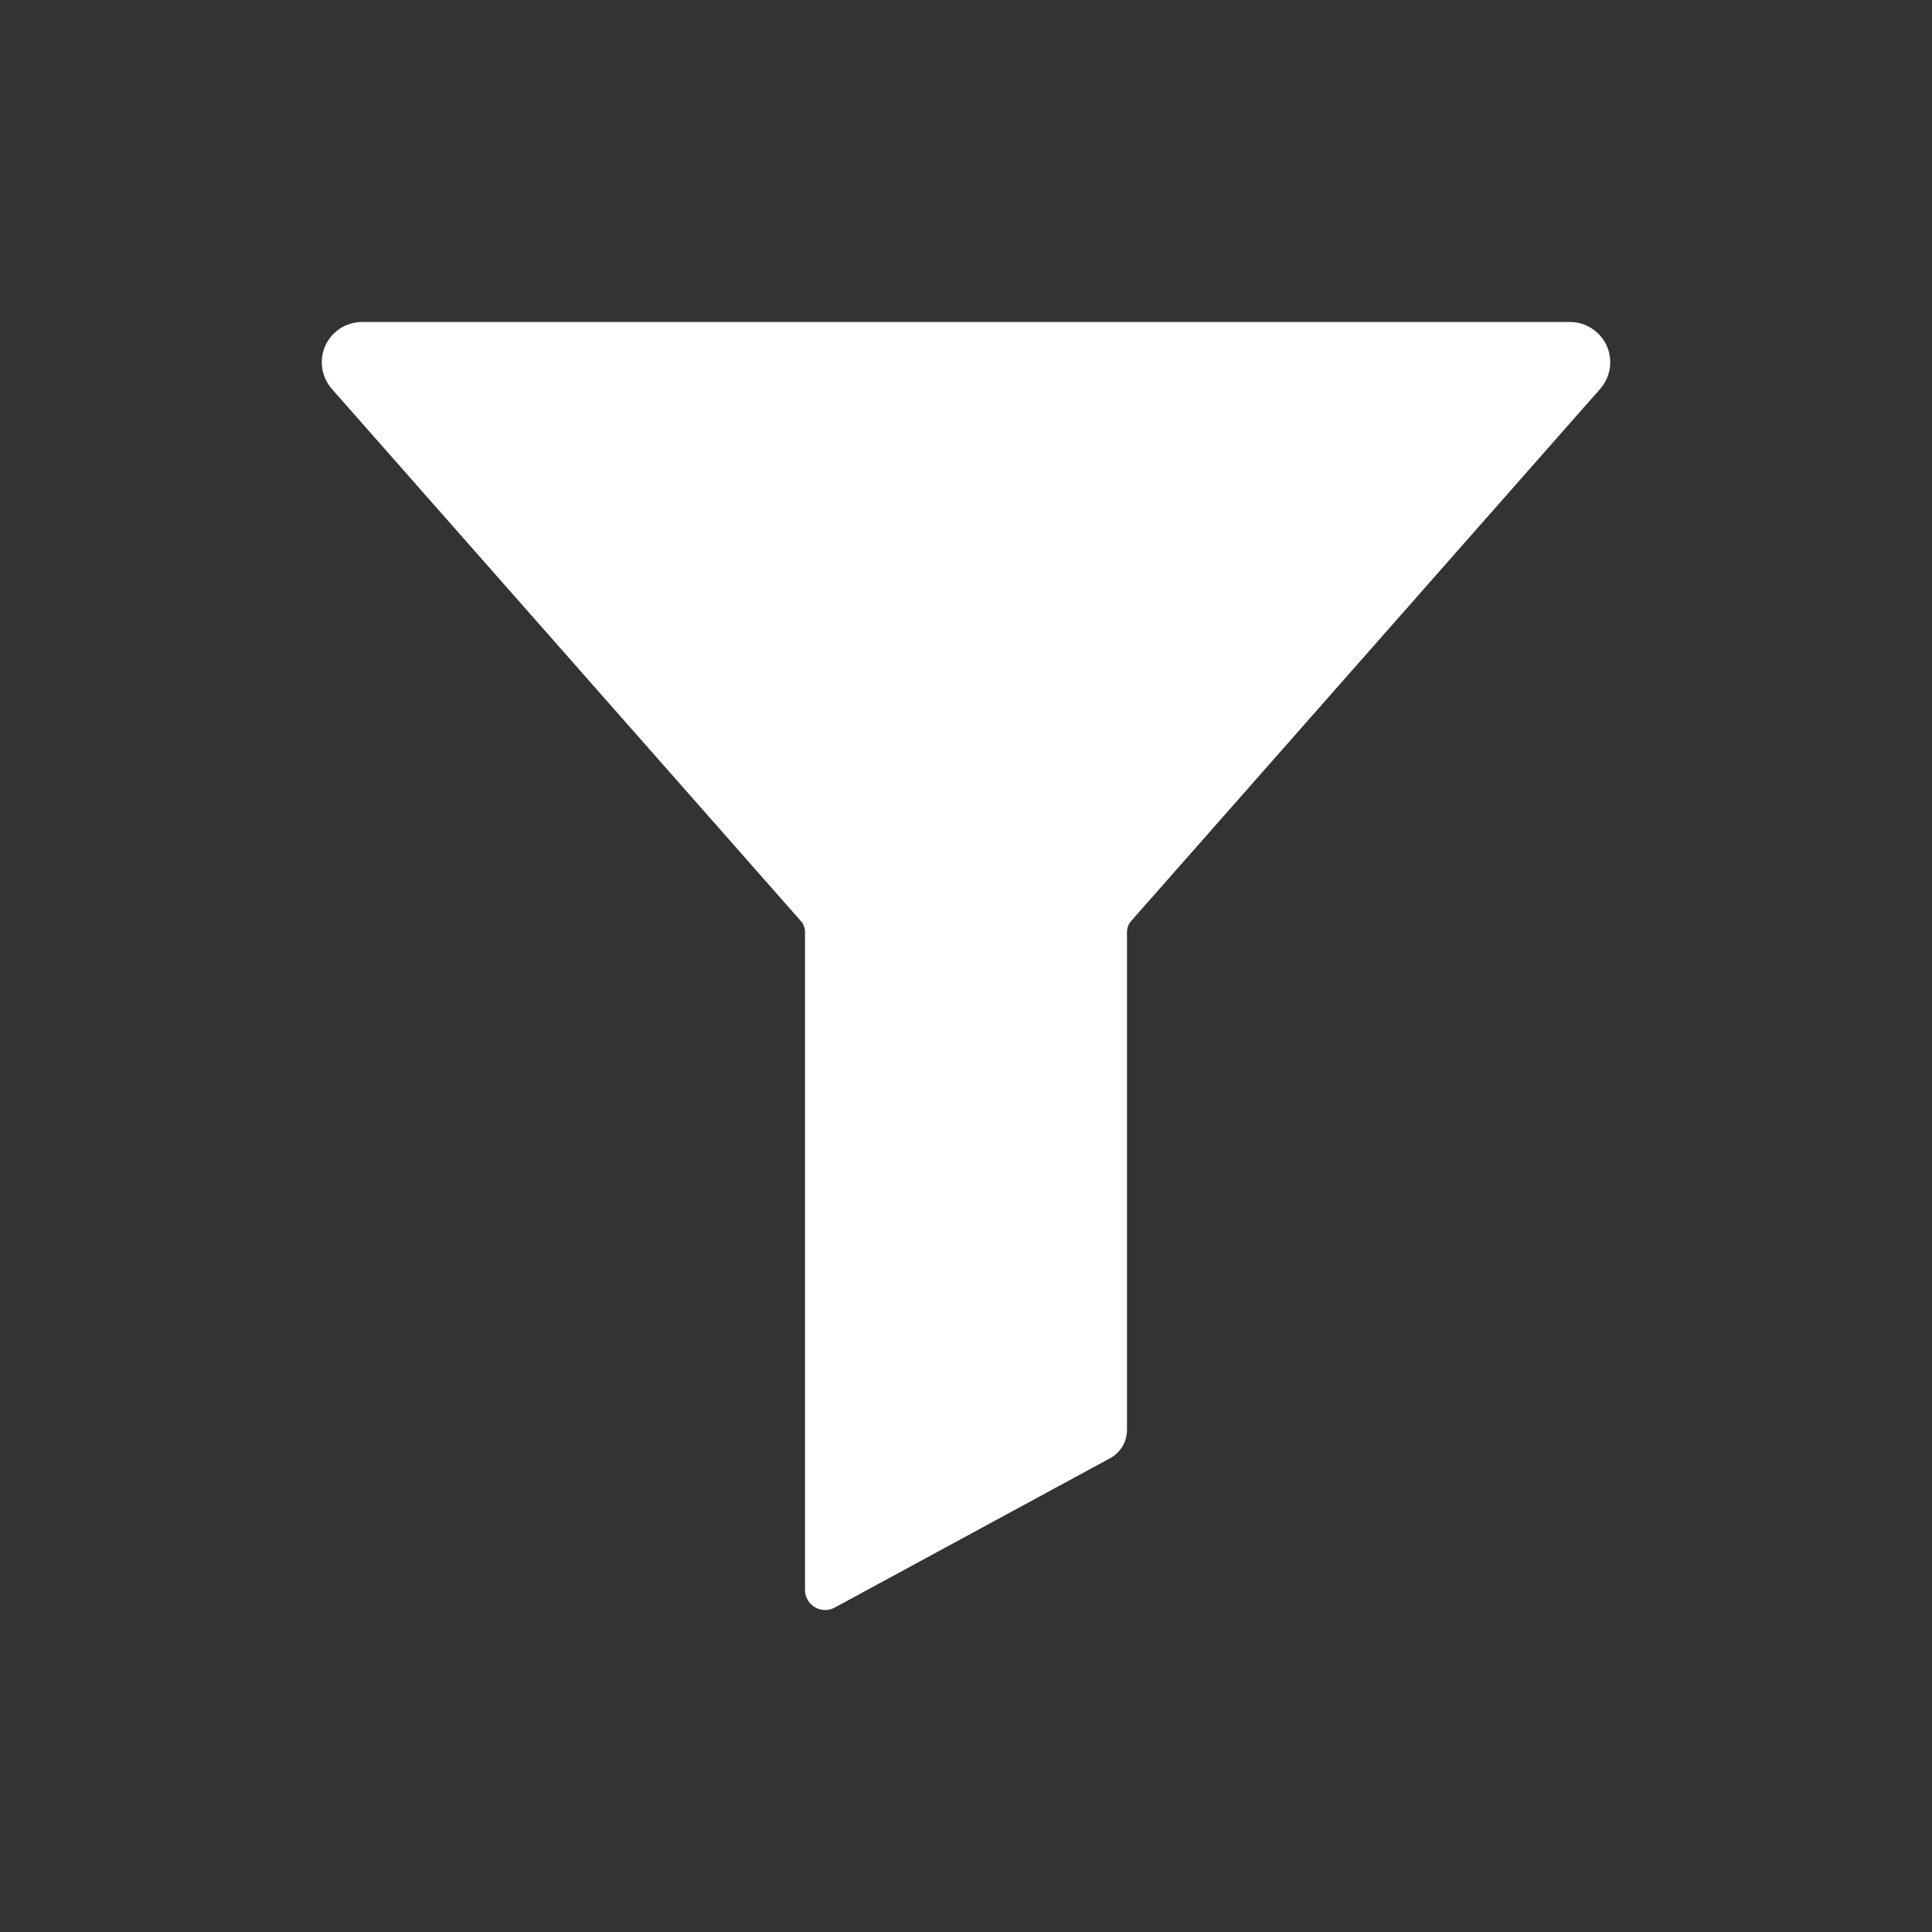 <?xml version="1.0" encoding="UTF-8"?>
<svg width="24px" height="24px" viewBox="0 0 24 24" version="1.1" xmlns="http://www.w3.org/2000/svg" xmlns:xlink="http://www.w3.org/1999/xlink">
    <rect x="0" y="0" width="24" height="24" fill="#333333" stroke="none"/>
    <!-- Generator: Sketch 48.1 (47250) - http://www.bohemiancoding.com/sketch -->
    <title>sort_24</title>
    <desc>Created with Sketch.</desc>
    <defs>
        <path d="M19.503,4 L4.497,4 C4.221,4 3.997,4.224 3.997,4.5 C3.997,4.622 4.042,4.739 4.122,4.831 L9.95,11.443 C9.982,11.48 10,11.527 10,11.576 L10,19.75 C10,19.888 10.112,20 10.25,20 C10.292,20 10.333,19.99 10.369,19.97 L13.791,18.114 C13.92,18.044 14,17.909 14,17.762 L14,11.576 C14,11.527 14.018,11.48 14.05,11.443 L19.878,4.831 C20.061,4.623 20.041,4.307 19.833,4.125 C19.742,4.044 19.625,4 19.503,4 Z" id="path-1"></path>
    </defs>
    <g id="Artboard" stroke="none" stroke-width="1" fill="none" fill-rule="evenodd" transform="translate(-644, -317)">
        <g id="sort_24" transform="translate(644, 317)">
            <polygon id="Mask" points="0 0 24 0 24 24 0 24"></polygon>
            <mask id="mask-2" fill="white">
                <use xlink:href="#path-1"></use>
            </mask>
            <use id="Mask" fill="#FFFFFF" xlink:href="#path-1"></use>
        </g>
    </g>
</svg>